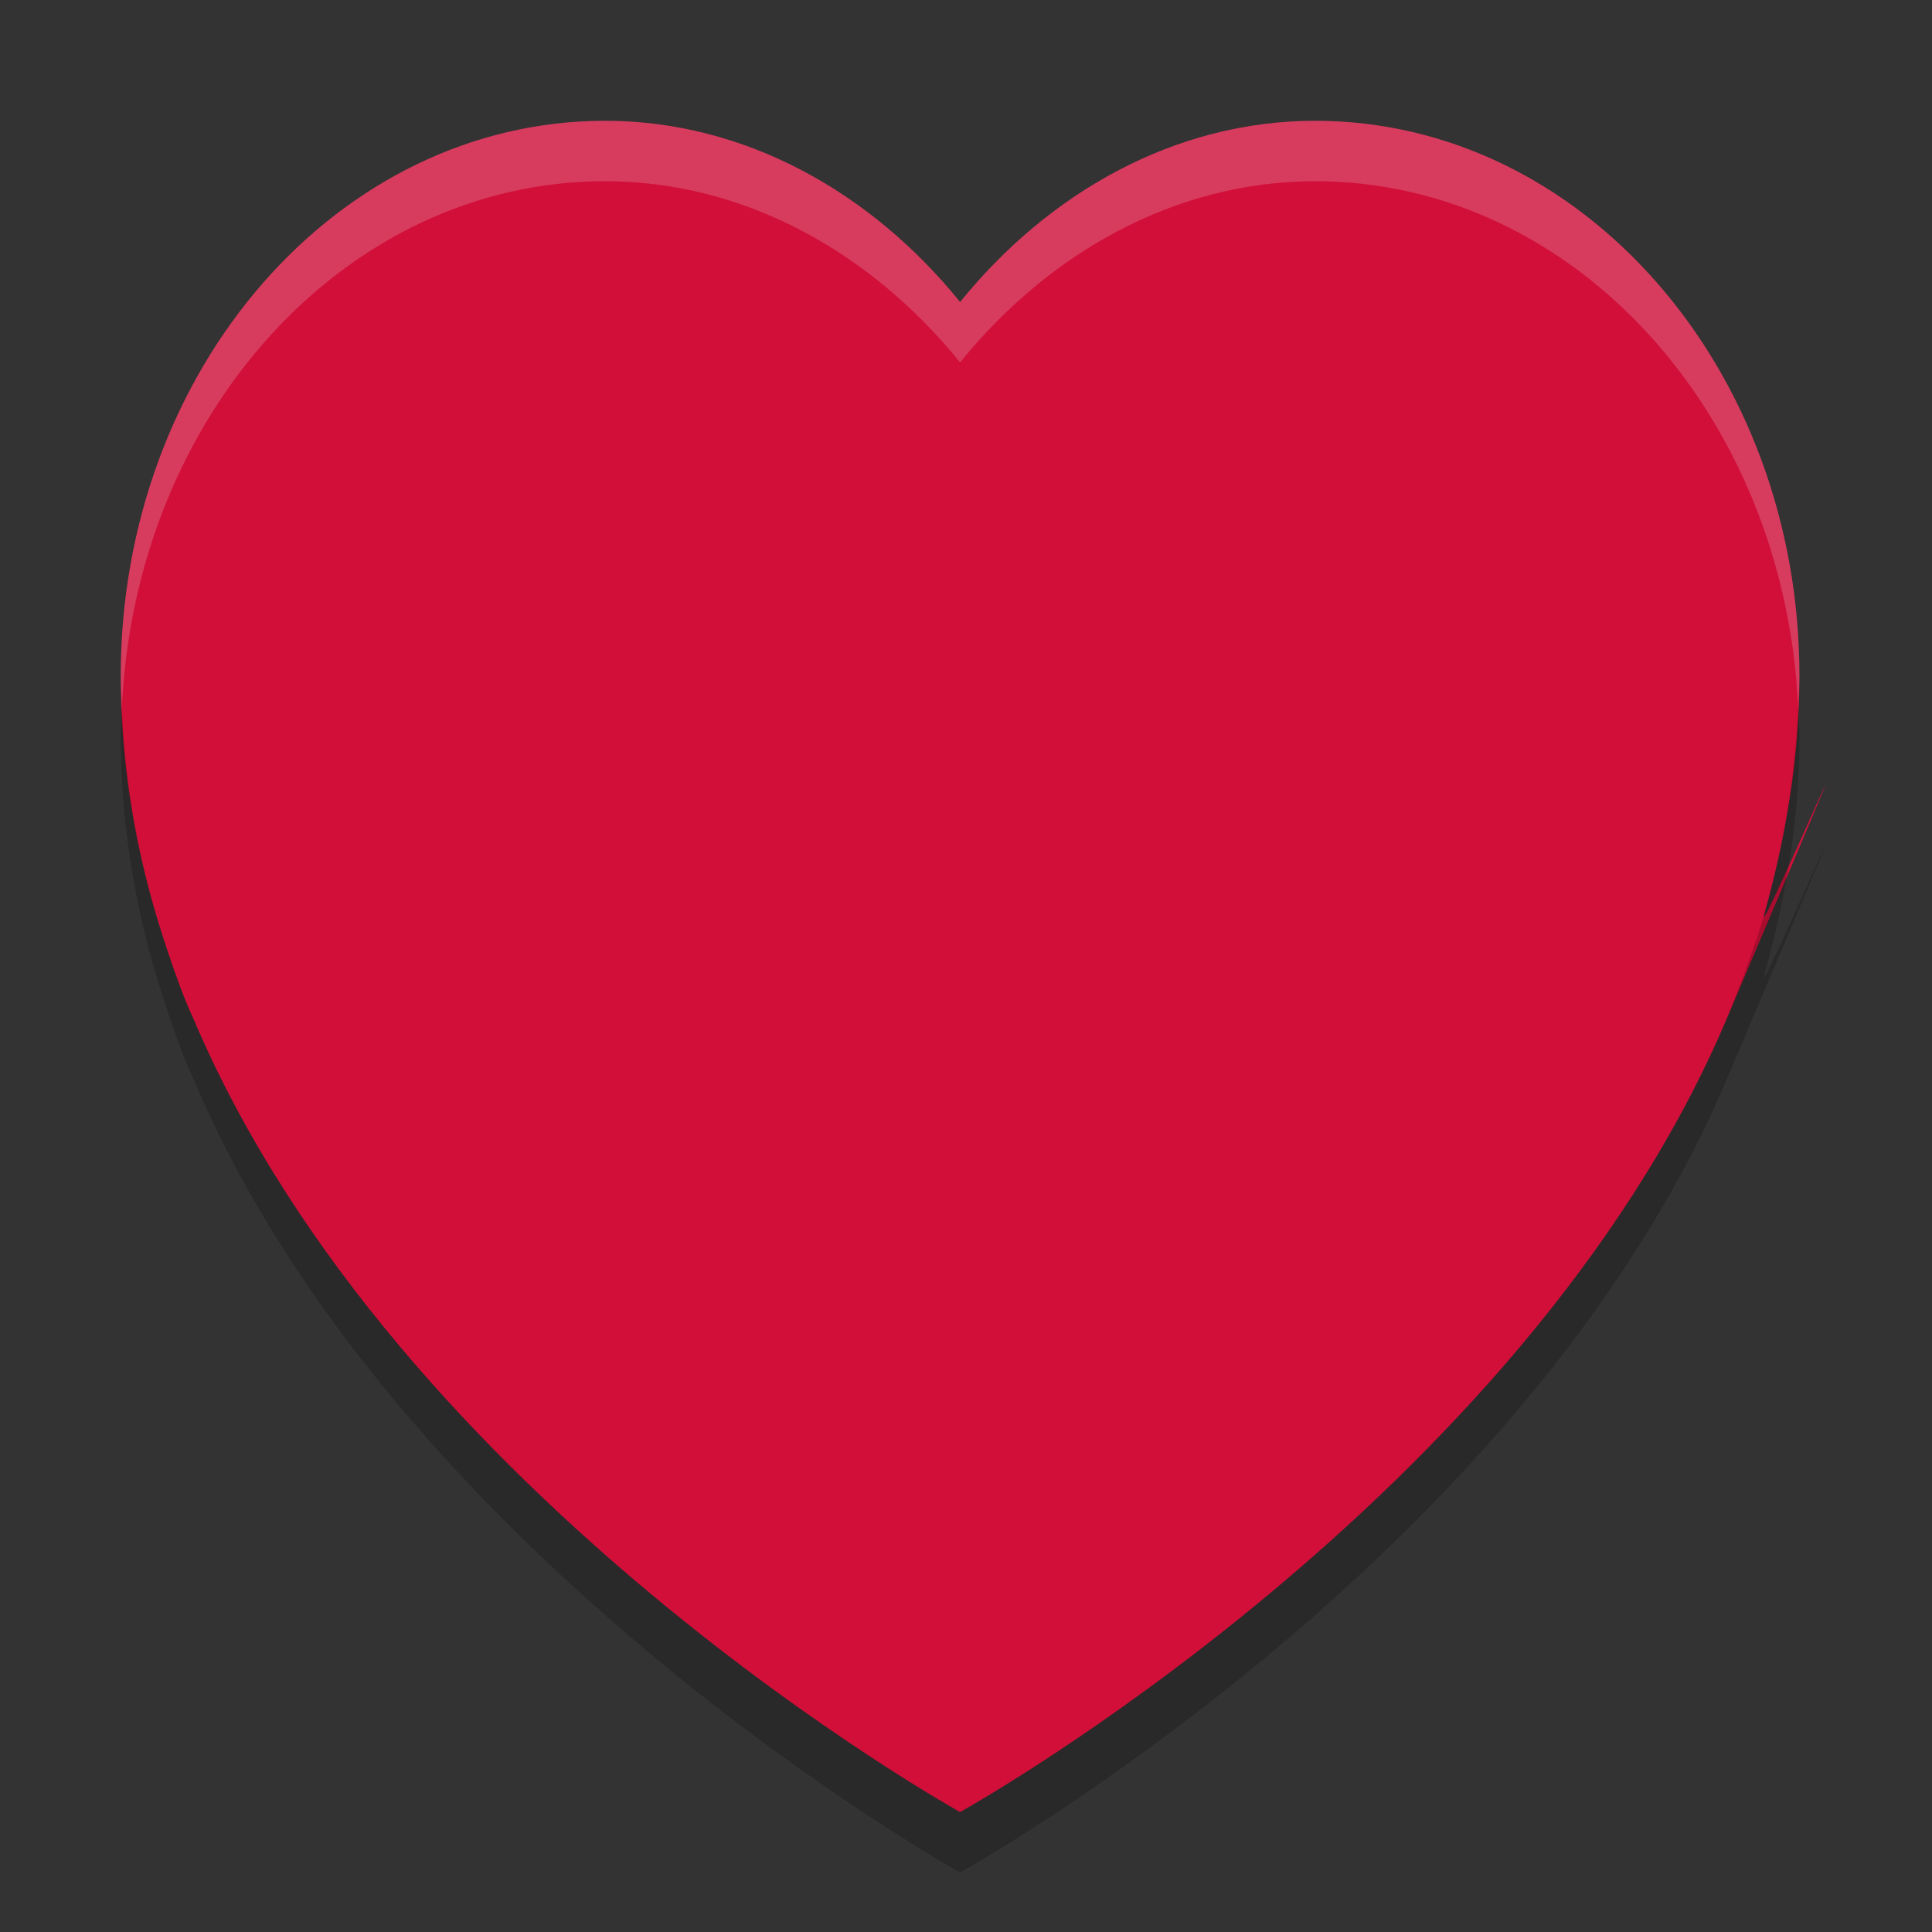 <svg xmlns="http://www.w3.org/2000/svg" width="32" height="32" version="1">
 <rect width="100%" height="100%" fill="#333333" stroke="none"/>
 <g fill="#d20f39" transform="matrix(.063 0 0 .069 2 .781)">
  <g>
   <path d="m314.02 17.679c-36.879 0-70.09 17.27-93.344 43.499-23.26-26.229-56.47-43.499-93.35-43.499-70.322 0-127.33 59.675-127.33 133.29 0 19.779 3.338 38.813 9.184 56.989 0 0 5.301 16.4 9.997 25.428 53.671 115.43 201.49 190.28 201.49 190.28s147.82-74.852 201.49-190.28 6.925-15.38 9.997-25.428c5.582-18.26 9.184-37.21 9.184-56.989 0-73.615-57.008-133.29-127.33-133.29z"/>
  </g>
 </g>
 <g fill="#eff1f5" transform="matrix(.063 0 0 .069 2 .781)">
  <g>
   <path opacity=".2" transform="matrix(15.762 0 0 14.5 -31.525 -11.32)" d="m10.078 2c-4.461 0-8.078 4.116-8.078 9.193 0 0.179 0.012 0.355 0.019 0.532 0.215-4.859 3.736-8.725 8.059-8.725 2.34 0 4.447 1.191 5.922 3 1.475-1.809 3.582-3 5.922-3 4.318 0 7.835 3.859 8.057 8.711 0.007-0.173 0.021-0.343 0.021-0.518 0-5.077-3.617-9.193-8.078-9.193-2.34 0-4.447 1.191-5.922 3-1.475-1.809-3.582-3-5.922-3z"/>
  </g>
 </g>
 <g transform="matrix(.063 0 0 .069 2 1.78)">
  <g>
   <path opacity=".2" transform="matrix(15.762,0,0,14.5,-31.525,-11.32)" d="m29.979 10.711c-0.05 1.177-0.252 2.314-0.561 3.412-0.195 0.693-0.635 1.754-0.635 1.754-3.405 7.961-12.783 13.123-12.783 13.123s-9.378-5.162-12.783-13.123c-0.298-0.623-0.635-1.754-0.635-1.754-0.322-1.089-0.515-2.225-0.562-3.398-0.007 0.156-0.019 0.31-0.019 0.468 0 1.364 0.211 2.676 0.582 3.93 0 0 0.337 1.131 0.635 1.754 3.405 7.961 12.783 13.123 12.783 13.123s9.378-5.162 12.783-13.123 0.44-1.061 0.635-1.754c0.354-1.259 0.582-2.566 0.582-3.93 0-0.162-0.014-0.322-0.021-0.482z"/>
  </g>
 </g>
</svg>
